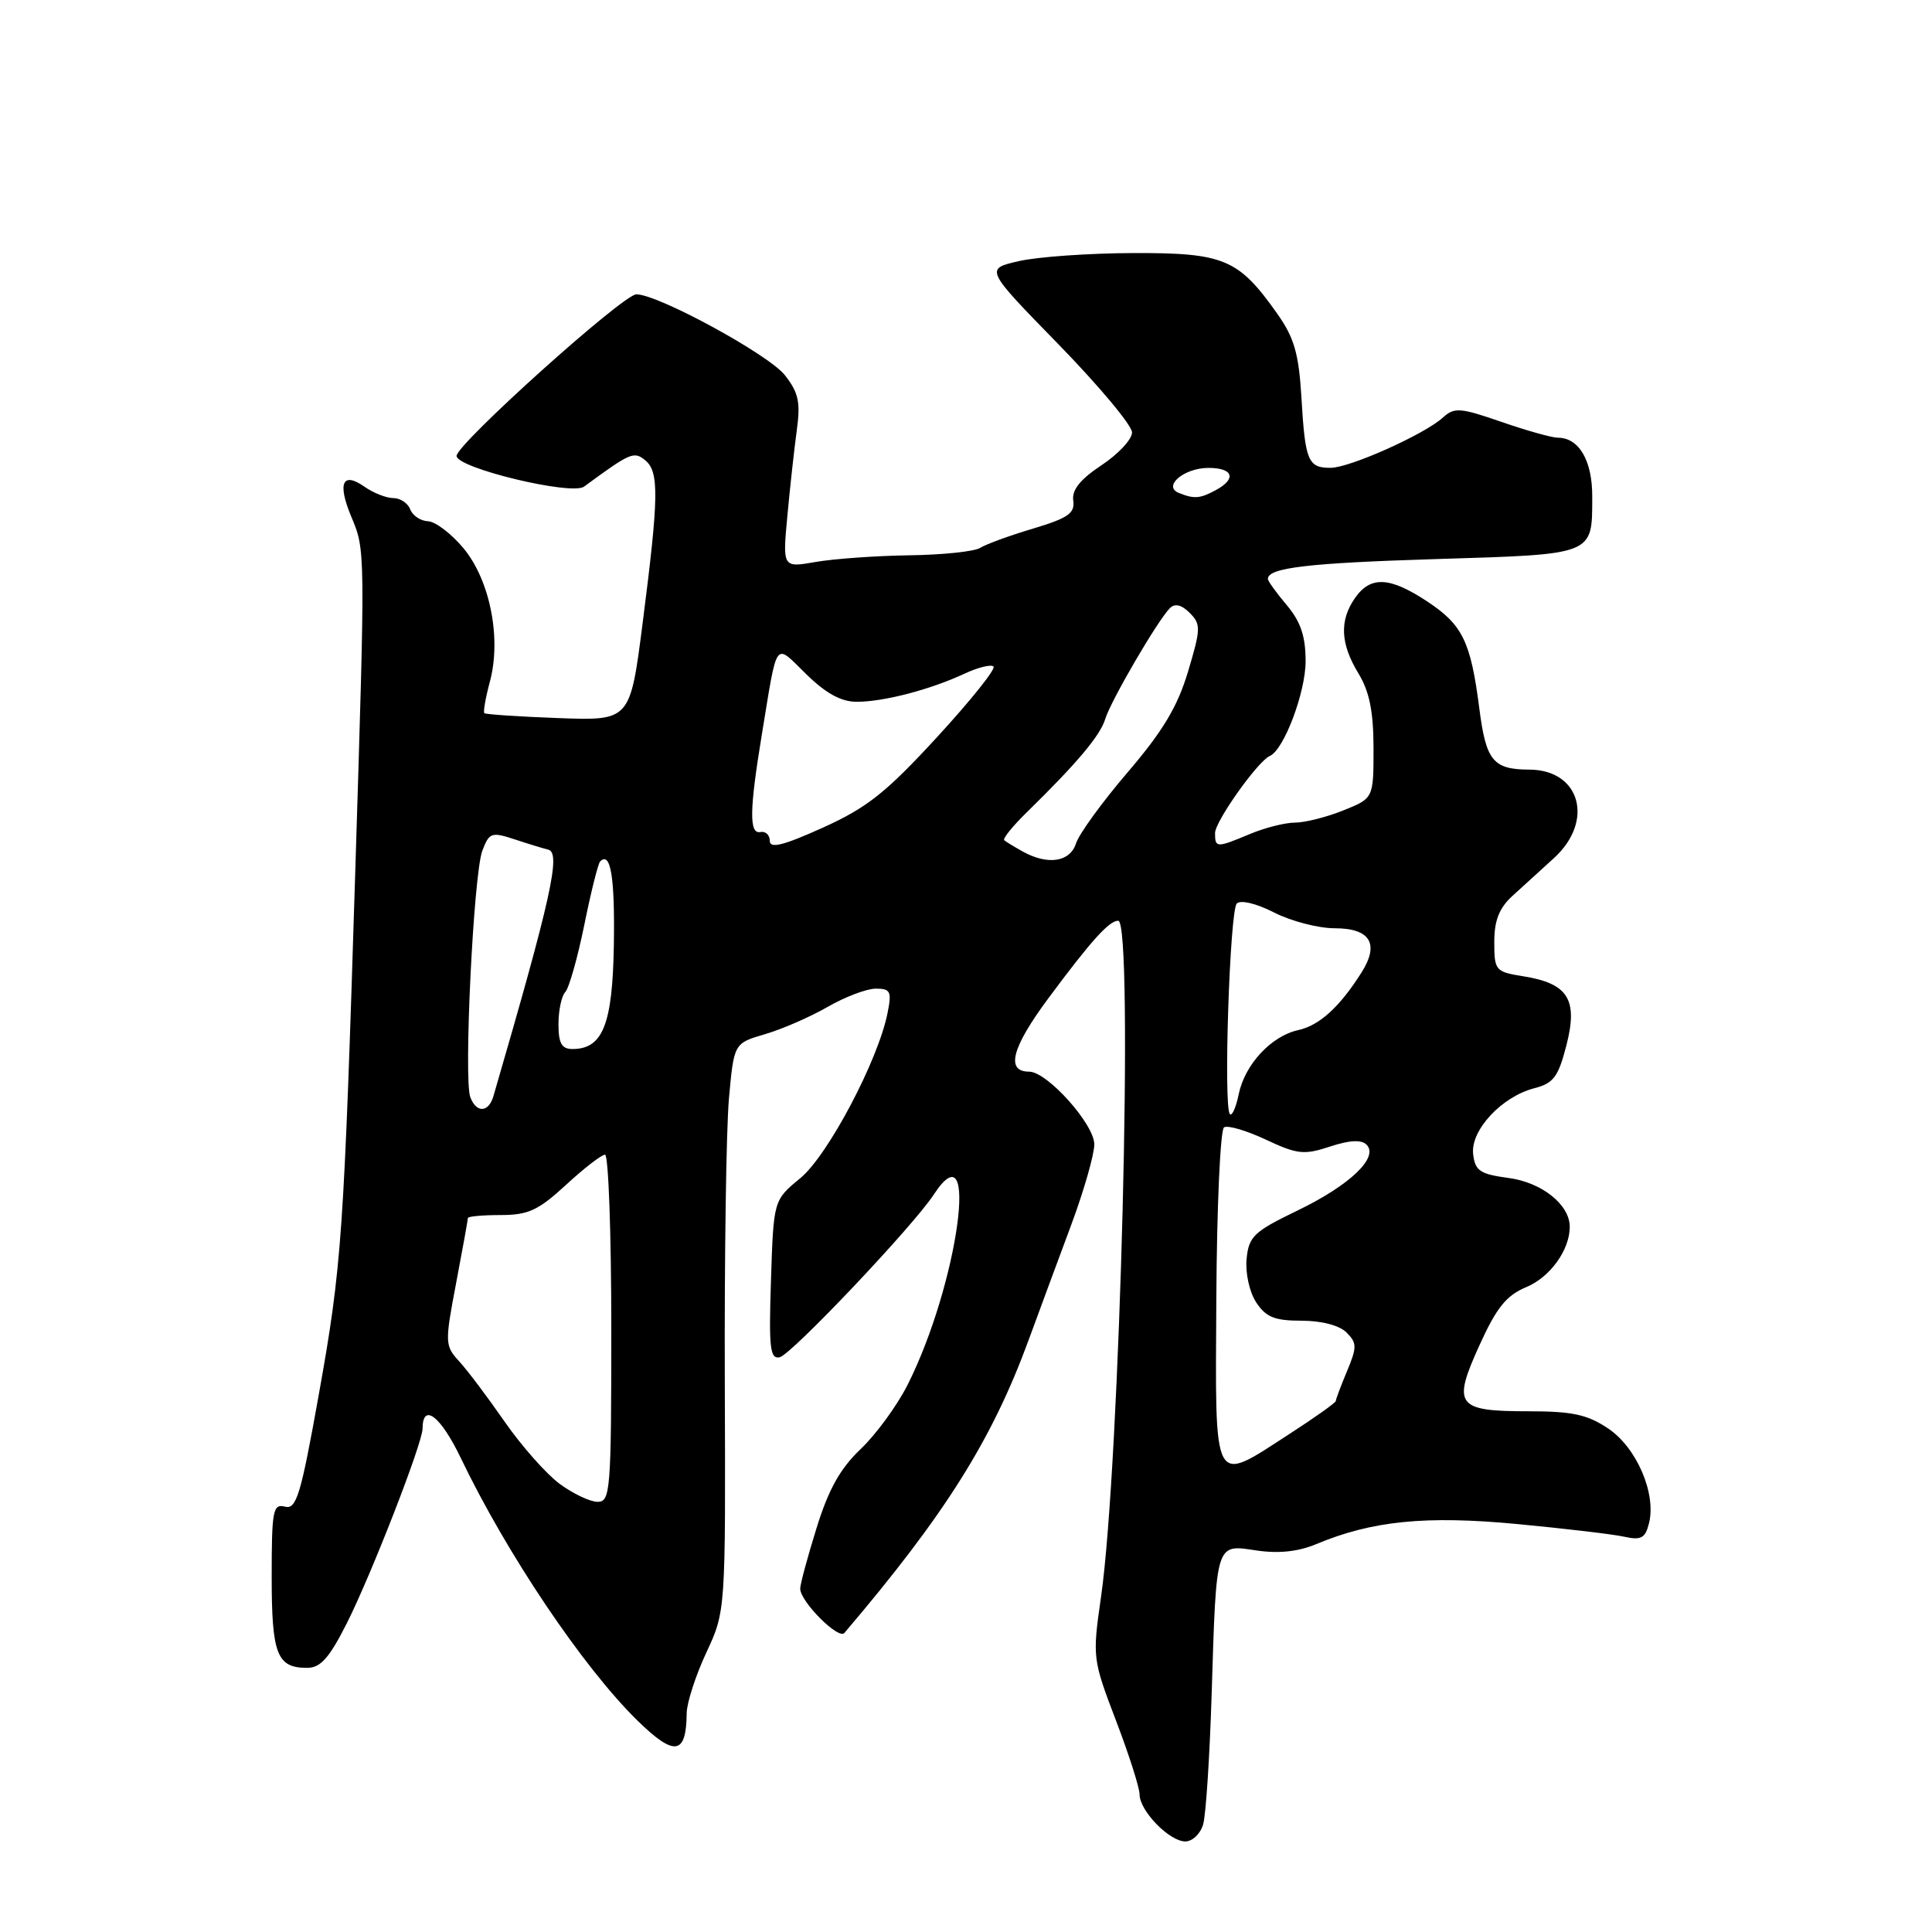<?xml version="1.0" encoding="UTF-8" standalone="no"?>
<!DOCTYPE svg PUBLIC "-//W3C//DTD SVG 1.1//EN" "http://www.w3.org/Graphics/SVG/1.1/DTD/svg11.dtd" >
<svg xmlns="http://www.w3.org/2000/svg" xmlns:xlink="http://www.w3.org/1999/xlink" version="1.1" viewBox="0 0 256 256">
 <g >
 <path fill="currentColor"
d=" M 159.42 241.75 C 159.79 240.51 160.29 232.75 160.55 224.50 C 161.18 204.19 161.04 204.63 166.46 205.44 C 169.41 205.88 172.00 205.61 174.42 204.60 C 181.80 201.51 188.92 200.80 201.00 201.94 C 207.32 202.54 213.72 203.29 215.20 203.62 C 217.46 204.12 218.01 203.82 218.50 201.84 C 219.49 197.92 216.87 191.82 213.10 189.29 C 210.34 187.43 208.35 187.00 202.47 187.00 C 192.98 187.00 192.41 186.22 196.05 178.22 C 198.31 173.25 199.61 171.64 202.26 170.54 C 205.41 169.22 208.00 165.62 208.00 162.56 C 208.00 159.63 204.31 156.68 199.91 156.09 C 196.11 155.58 195.46 155.15 195.20 152.93 C 194.83 149.78 198.97 145.32 203.29 144.20 C 205.86 143.54 206.48 142.70 207.57 138.46 C 209.11 132.42 207.78 130.31 201.83 129.36 C 198.15 128.77 198.00 128.60 198.00 124.83 C 198.00 121.95 198.65 120.32 200.42 118.70 C 201.76 117.49 204.23 115.23 205.92 113.69 C 211.28 108.79 209.40 102.02 202.68 101.98 C 197.84 101.96 196.91 100.83 196.02 93.89 C 194.88 85.01 193.81 82.80 189.12 79.70 C 184.16 76.42 181.61 76.29 179.56 79.22 C 177.46 82.21 177.60 85.29 180.00 89.23 C 181.46 91.63 181.99 94.27 182.00 99.14 C 182.00 105.78 182.00 105.78 177.98 107.39 C 175.77 108.28 172.90 109.00 171.60 109.00 C 170.31 109.00 167.63 109.67 165.65 110.50 C 161.18 112.37 161.00 112.36 161.00 110.39 C 161.00 108.84 166.67 100.85 168.27 100.16 C 170.13 99.35 173.00 91.73 173.00 87.62 C 173.00 84.31 172.35 82.38 170.50 80.18 C 169.12 78.55 168.00 76.99 168.00 76.71 C 168.00 75.23 173.32 74.60 190.29 74.08 C 211.41 73.43 210.96 73.61 210.98 65.82 C 211.00 61.04 209.23 58.00 206.43 58.00 C 205.65 58.00 202.28 57.06 198.94 55.90 C 193.48 54.01 192.71 53.95 191.19 55.33 C 188.72 57.57 178.86 61.98 176.31 61.99 C 173.32 62.00 172.94 61.09 172.45 52.74 C 172.10 46.86 171.50 44.77 169.26 41.59 C 164.10 34.29 162.21 33.50 150.18 33.53 C 144.31 33.55 137.47 34.03 135.00 34.60 C 130.50 35.63 130.50 35.63 140.25 45.62 C 145.61 51.12 150.00 56.37 150.00 57.30 C 150.00 58.22 148.18 60.17 145.96 61.64 C 143.13 63.52 142.01 64.91 142.21 66.34 C 142.45 68.01 141.52 68.65 136.89 70.04 C 133.80 70.96 130.65 72.11 129.89 72.59 C 129.12 73.08 124.90 73.52 120.50 73.58 C 116.10 73.64 110.52 74.04 108.10 74.46 C 103.69 75.23 103.69 75.23 104.33 68.36 C 104.68 64.59 105.24 59.48 105.58 57.00 C 106.09 53.29 105.81 52.01 103.99 49.70 C 101.82 46.96 87.20 39.00 84.32 39.00 C 82.57 39.00 60.50 58.84 60.50 60.41 C 60.50 62.02 75.74 65.69 77.39 64.48 C 83.56 59.95 84.00 59.76 85.51 61.00 C 87.35 62.54 87.30 65.83 85.16 82.50 C 83.50 95.50 83.50 95.50 74.00 95.15 C 68.78 94.96 64.36 94.66 64.18 94.50 C 64.01 94.34 64.34 92.46 64.91 90.33 C 66.46 84.59 64.93 76.87 61.41 72.64 C 59.81 70.72 57.70 69.11 56.72 69.07 C 55.74 69.03 54.68 68.33 54.36 67.50 C 54.05 66.67 53.03 66.00 52.12 66.00 C 51.20 66.00 49.47 65.32 48.29 64.49 C 45.38 62.45 44.69 64.01 46.54 68.45 C 48.42 72.94 48.41 72.54 47.09 115.00 C 45.57 163.83 45.30 167.71 42.24 184.80 C 39.85 198.16 39.28 200.04 37.75 199.64 C 36.17 199.23 36.00 200.14 36.00 208.89 C 36.00 219.21 36.69 221.00 40.69 221.00 C 42.47 221.00 43.62 219.71 45.96 215.08 C 49.19 208.67 55.98 191.24 55.99 189.31 C 56.01 185.80 58.38 187.62 61.05 193.18 C 67.15 205.90 77.27 220.94 84.48 228.00 C 89.39 232.79 90.94 232.56 90.99 227.00 C 91.01 225.62 92.17 222.03 93.58 219.00 C 96.15 213.50 96.15 213.50 96.04 183.18 C 95.98 166.51 96.23 149.57 96.59 145.55 C 97.25 138.24 97.25 138.24 101.38 137.03 C 103.64 136.37 107.38 134.74 109.68 133.41 C 111.98 132.09 114.84 131.00 116.05 131.00 C 118.00 131.00 118.18 131.37 117.60 134.25 C 116.35 140.52 109.70 153.10 106.05 156.11 C 102.50 159.03 102.50 159.03 102.16 169.61 C 101.86 178.64 102.03 180.13 103.32 179.84 C 104.87 179.49 121.00 162.46 123.72 158.30 C 129.90 148.87 126.98 170.14 120.26 183.50 C 118.87 186.25 116.08 190.07 114.05 192.00 C 111.33 194.58 109.78 197.35 108.18 202.53 C 106.98 206.39 106.01 209.99 106.03 210.53 C 106.09 212.27 111.11 217.29 111.88 216.38 C 125.24 200.68 131.46 190.78 136.32 177.50 C 137.74 173.65 140.26 166.80 141.95 162.28 C 143.63 157.76 145.00 152.97 145.00 151.63 C 145.00 148.97 138.76 142.00 136.37 142.00 C 133.23 142.00 134.05 138.84 138.89 132.31 C 144.56 124.67 146.96 122.00 148.17 122.00 C 150.25 122.00 148.41 194.10 145.89 211.61 C 144.74 219.61 144.77 219.85 147.86 227.95 C 149.59 232.47 151.00 236.89 151.00 237.77 C 151.00 239.94 154.95 244.00 157.06 244.00 C 158.00 244.00 159.06 242.99 159.42 241.75 Z  M 74.16 196.62 C 72.39 195.31 69.10 191.60 66.86 188.37 C 64.62 185.14 61.91 181.54 60.83 180.37 C 58.95 178.32 58.93 177.94 60.44 170.01 C 61.30 165.48 62.00 161.60 62.00 161.39 C 62.00 161.18 63.95 161.00 66.33 161.00 C 70.00 161.00 71.33 160.38 75.00 157.00 C 77.38 154.80 79.71 153.00 80.17 153.00 C 80.62 153.00 81.00 163.35 81.00 176.00 C 81.00 197.51 80.88 199.00 79.19 199.00 C 78.20 199.00 75.94 197.93 74.16 196.62 Z  M 161.17 171.97 C 161.24 159.85 161.70 149.69 162.19 149.38 C 162.69 149.07 165.18 149.81 167.74 151.01 C 171.89 152.96 172.79 153.06 176.22 151.93 C 178.81 151.07 180.39 150.99 181.07 151.67 C 182.75 153.35 178.87 157.05 171.91 160.41 C 166.13 163.20 165.47 163.83 165.18 166.82 C 165.00 168.68 165.56 171.21 166.45 172.57 C 167.74 174.53 168.89 175.00 172.45 175.00 C 175.11 175.00 177.48 175.62 178.42 176.56 C 179.81 177.95 179.82 178.50 178.49 181.68 C 177.67 183.64 177.00 185.42 177.00 185.64 C 177.00 185.86 174.23 187.83 170.84 190.02 C 160.57 196.66 161.03 197.51 161.17 171.97 Z  M 162.97 147.63 C 162.09 146.75 162.95 120.65 163.88 119.72 C 164.39 119.21 166.50 119.72 168.84 120.92 C 171.08 122.06 174.69 123.00 176.85 123.00 C 181.58 123.00 182.82 125.06 180.39 128.89 C 177.49 133.46 174.83 135.88 172.00 136.50 C 168.43 137.29 164.94 141.06 164.13 145.01 C 163.78 146.74 163.25 147.92 162.97 147.63 Z  M 62.32 145.39 C 61.42 143.04 62.75 115.79 63.91 112.73 C 64.83 110.31 65.12 110.21 68.20 111.22 C 70.01 111.82 72.01 112.43 72.64 112.58 C 74.36 112.99 73.04 118.94 65.38 145.25 C 64.74 147.44 63.13 147.51 62.32 145.39 Z  M 74.00 135.70 C 74.00 133.88 74.41 131.97 74.90 131.45 C 75.40 130.93 76.53 126.93 77.42 122.57 C 78.30 118.21 79.25 114.42 79.52 114.15 C 80.91 112.75 81.48 116.20 81.34 125.16 C 81.17 135.75 79.88 139.00 75.85 139.00 C 74.42 139.00 74.00 138.24 74.00 135.70 Z  M 135.50 112.82 C 134.40 112.21 133.31 111.54 133.07 111.34 C 132.83 111.14 134.18 109.46 136.07 107.62 C 142.72 101.11 145.78 97.48 146.45 95.27 C 147.18 92.86 153.39 82.21 155.02 80.58 C 155.68 79.92 156.56 80.13 157.64 81.21 C 159.14 82.71 159.12 83.31 157.42 88.99 C 156.03 93.64 154.07 96.90 149.43 102.32 C 146.05 106.27 142.97 110.51 142.58 111.75 C 141.79 114.23 138.83 114.68 135.50 112.82 Z  M 102.00 111.42 C 102.00 110.64 101.44 110.11 100.75 110.25 C 99.26 110.55 99.30 107.35 100.92 97.50 C 103.07 84.44 102.55 85.16 106.85 89.35 C 109.45 91.89 111.48 93.00 113.54 92.99 C 117.11 92.99 123.30 91.37 127.79 89.27 C 129.59 88.43 131.33 88.00 131.65 88.32 C 131.97 88.64 128.59 92.86 124.14 97.70 C 117.39 105.04 114.89 107.02 109.03 109.67 C 103.78 112.04 102.00 112.48 102.00 111.42 Z  M 156.21 65.32 C 154.01 64.44 156.89 62.00 160.12 62.00 C 163.43 62.00 163.89 63.45 161.07 64.96 C 158.99 66.08 158.22 66.13 156.21 65.32 Z "/>
</g>
</svg>